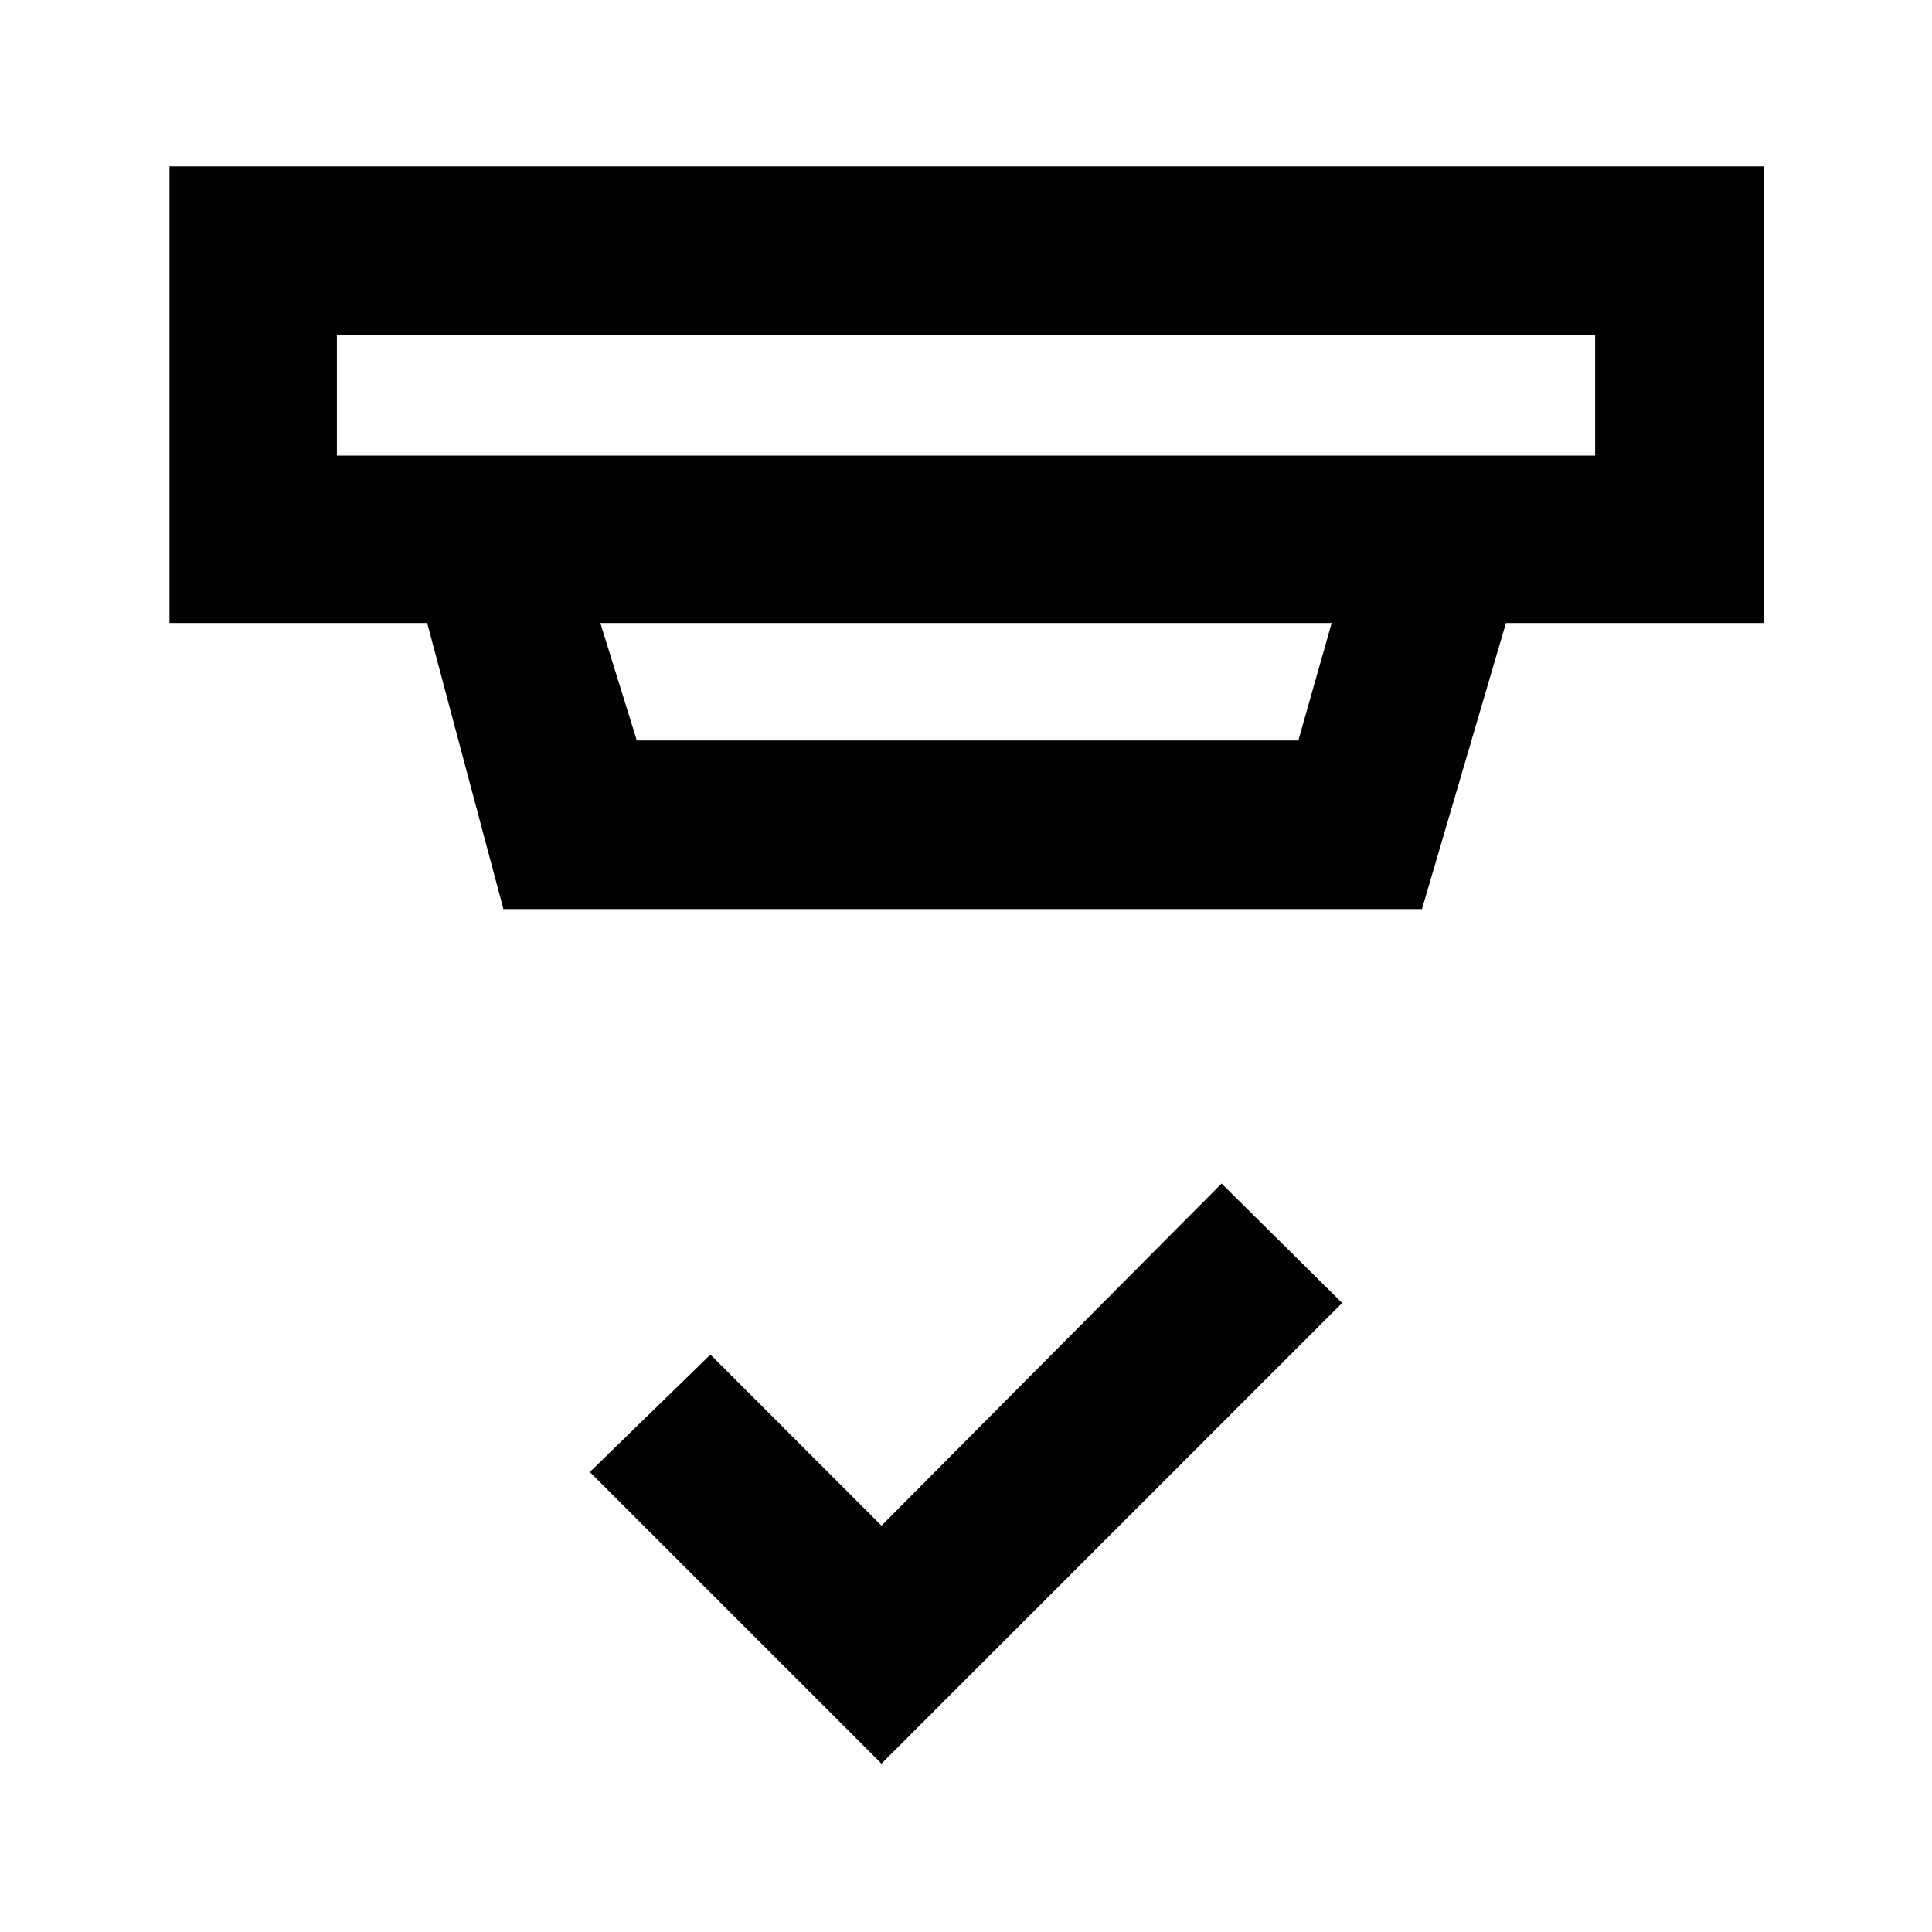<svg xmlns="http://www.w3.org/2000/svg" height="48" viewBox="0 -960 960 960" width="48"><path d="M438-83.65 293.09-228.56 353-286.91l85 85 169-170 59.91 59.35L438-83.65ZM167.39-793.61v60h625.22v-60H167.39ZM298.3-650.43l18.13 58.39h328.7l16.57-58.39H298.3ZM250.13-508.3l-37.87-142.13H84.22v-226.92h792.13v226.92H748.3L706.57-508.3H250.13Zm-82.74-285.31v60-60Z"/></svg>